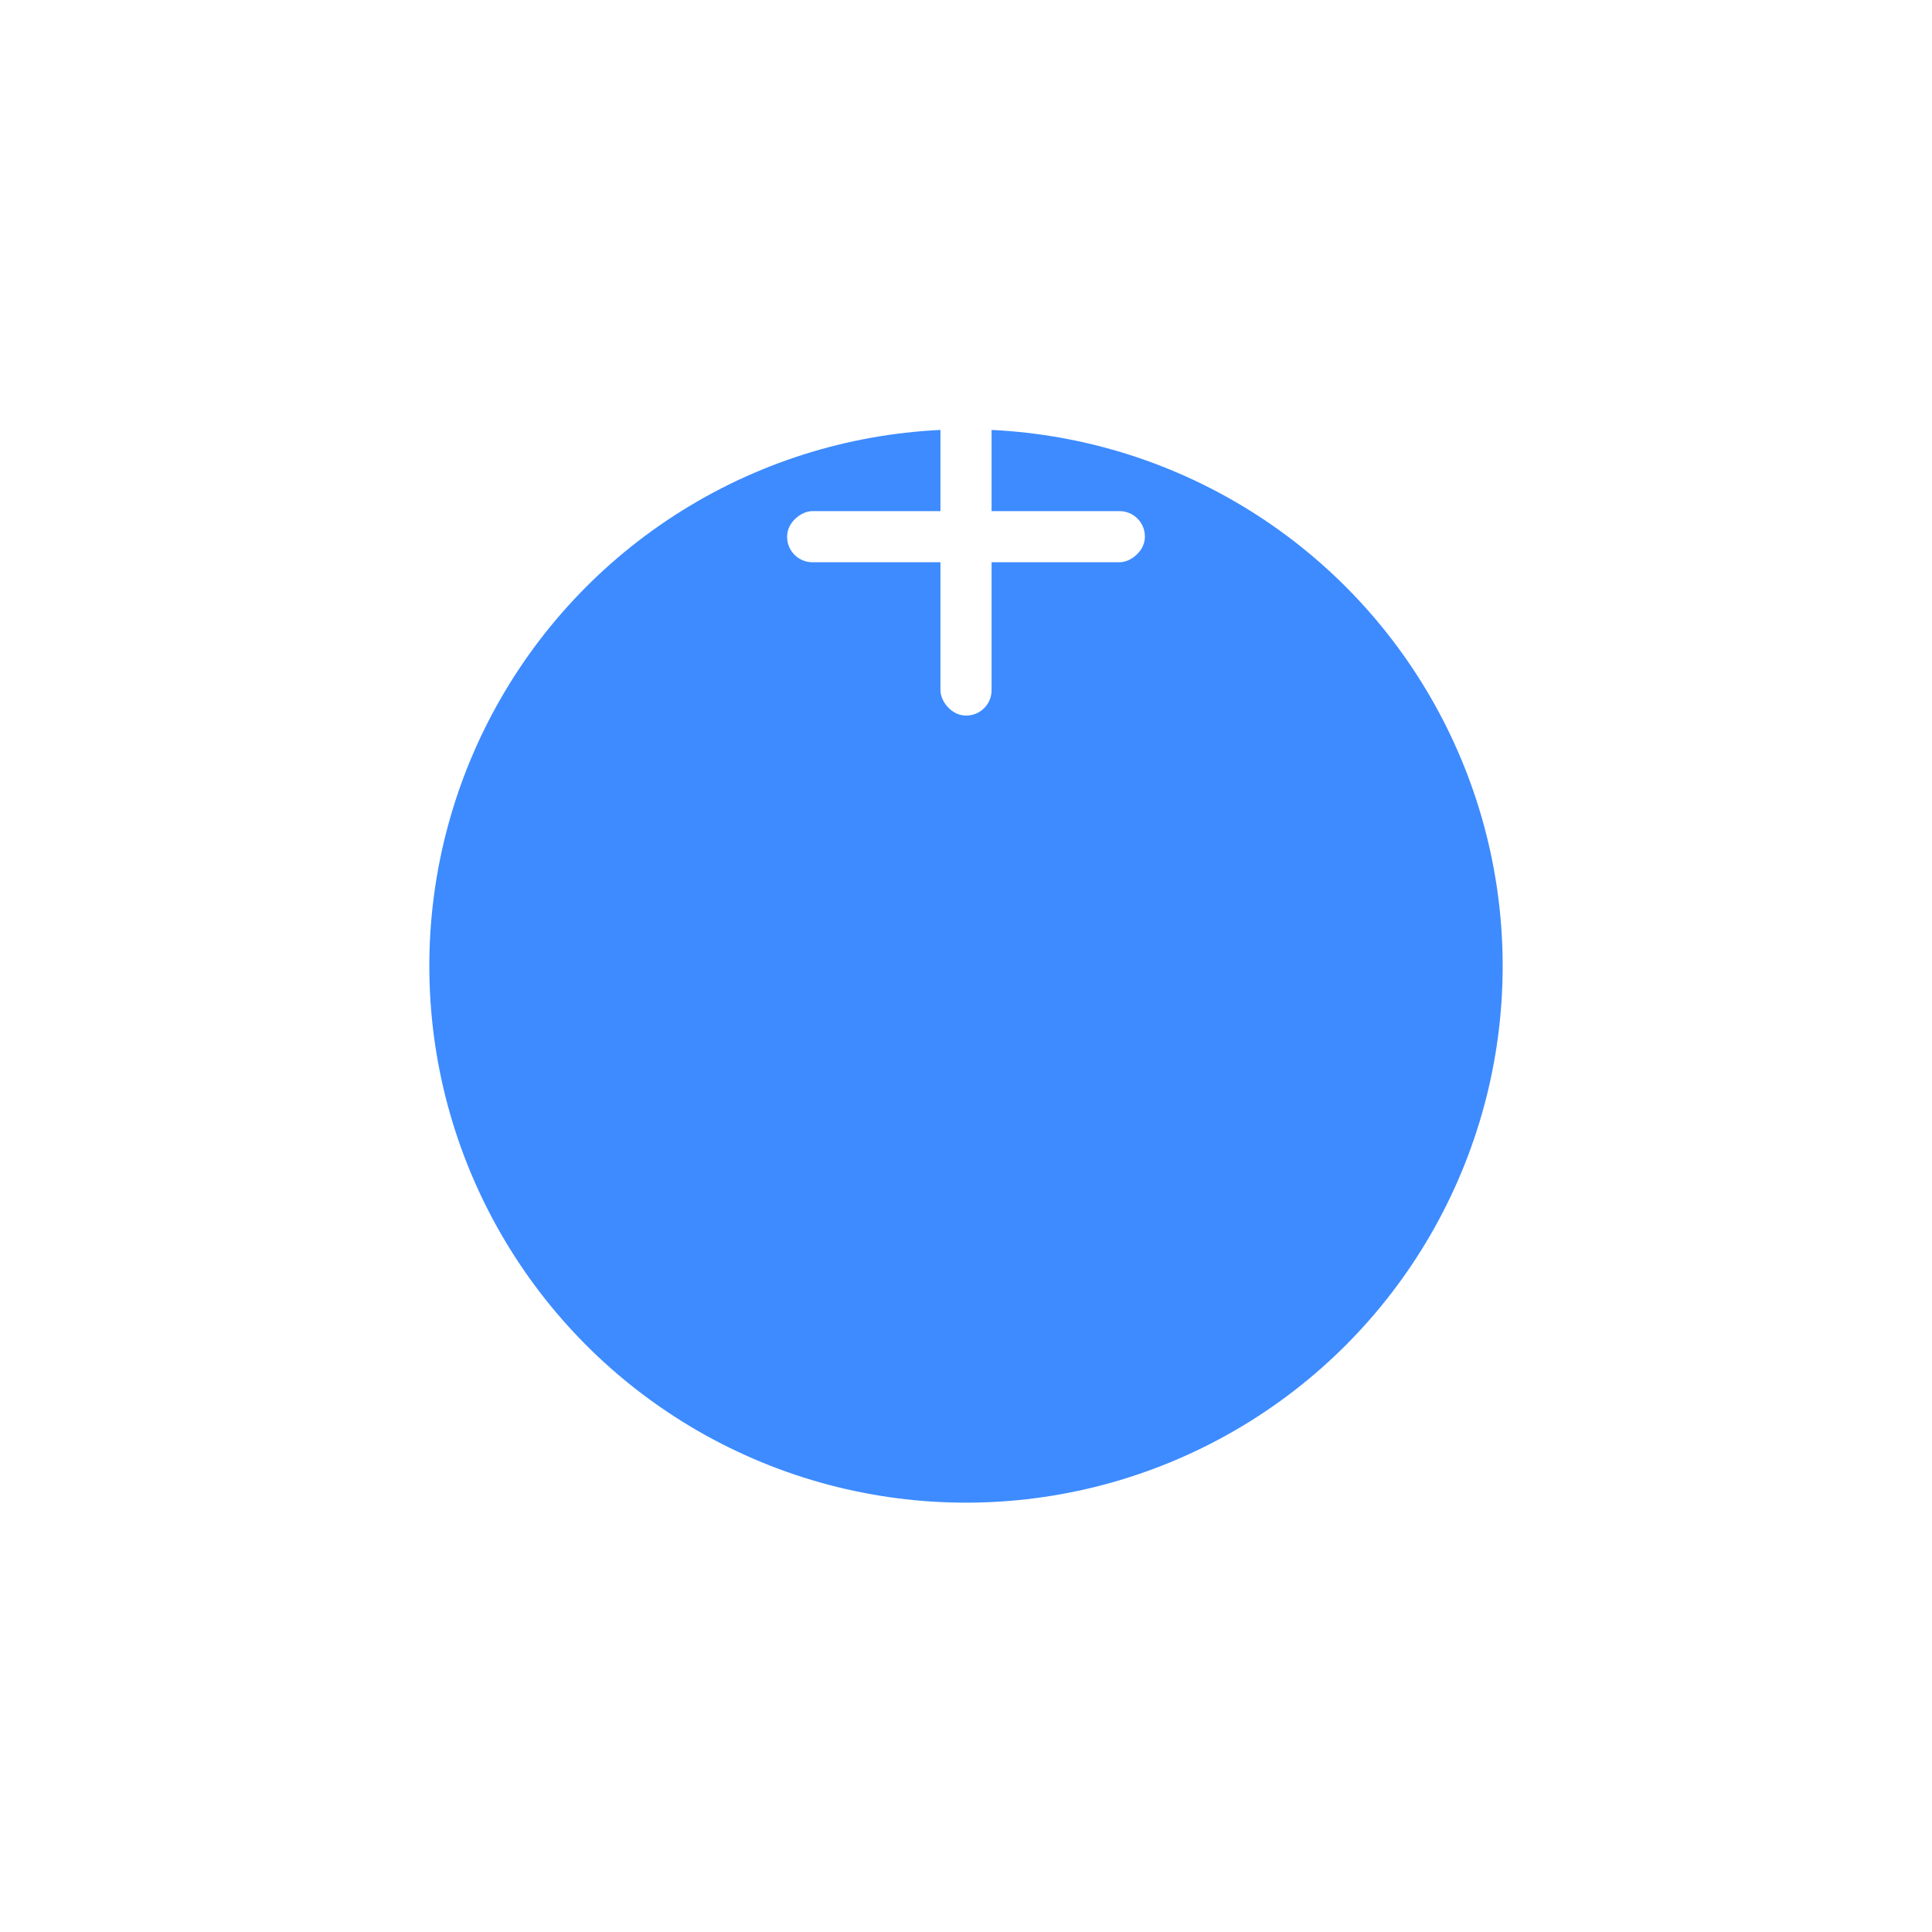<svg xmlns="http://www.w3.org/2000/svg" xmlns:xlink="http://www.w3.org/1999/xlink" width="54" height="54" viewBox="0 0 54 54">
  <defs>
    <filter id="Oval_Copy_26" x="0" y="0" width="54" height="54" filterUnits="userSpaceOnUse">
      <feOffset dy="12" input="SourceAlpha"/>
      <feGaussianBlur stdDeviation="4" result="blur"/>
      <feFlood flood-color="#3d8bff" flood-opacity="0.4"/>
      <feComposite operator="in" in2="blur"/>
      <feComposite in="SourceGraphic"/>
    </filter>
  </defs>
  <g id="Add_event" transform="translate(12)">
    <g transform="matrix(1, 0, 0, 1, -12, 0)" filter="url(#Oval_Copy_26)">
      <circle id="Oval_Copy_26-2" data-name="Oval Copy 26" cx="15" cy="15" r="15" transform="translate(12)" fill="#3d8bff"/>
    </g>
    <rect id="Rectangle" width="1.429" height="10" rx="0.708" transform="translate(14.286 10)" fill="#fff"/>
    <rect id="Rectangle-2" data-name="Rectangle" width="1.429" height="10" rx="0.708" transform="translate(20 14.286) rotate(90)" fill="#fff"/>
  </g>
</svg>
